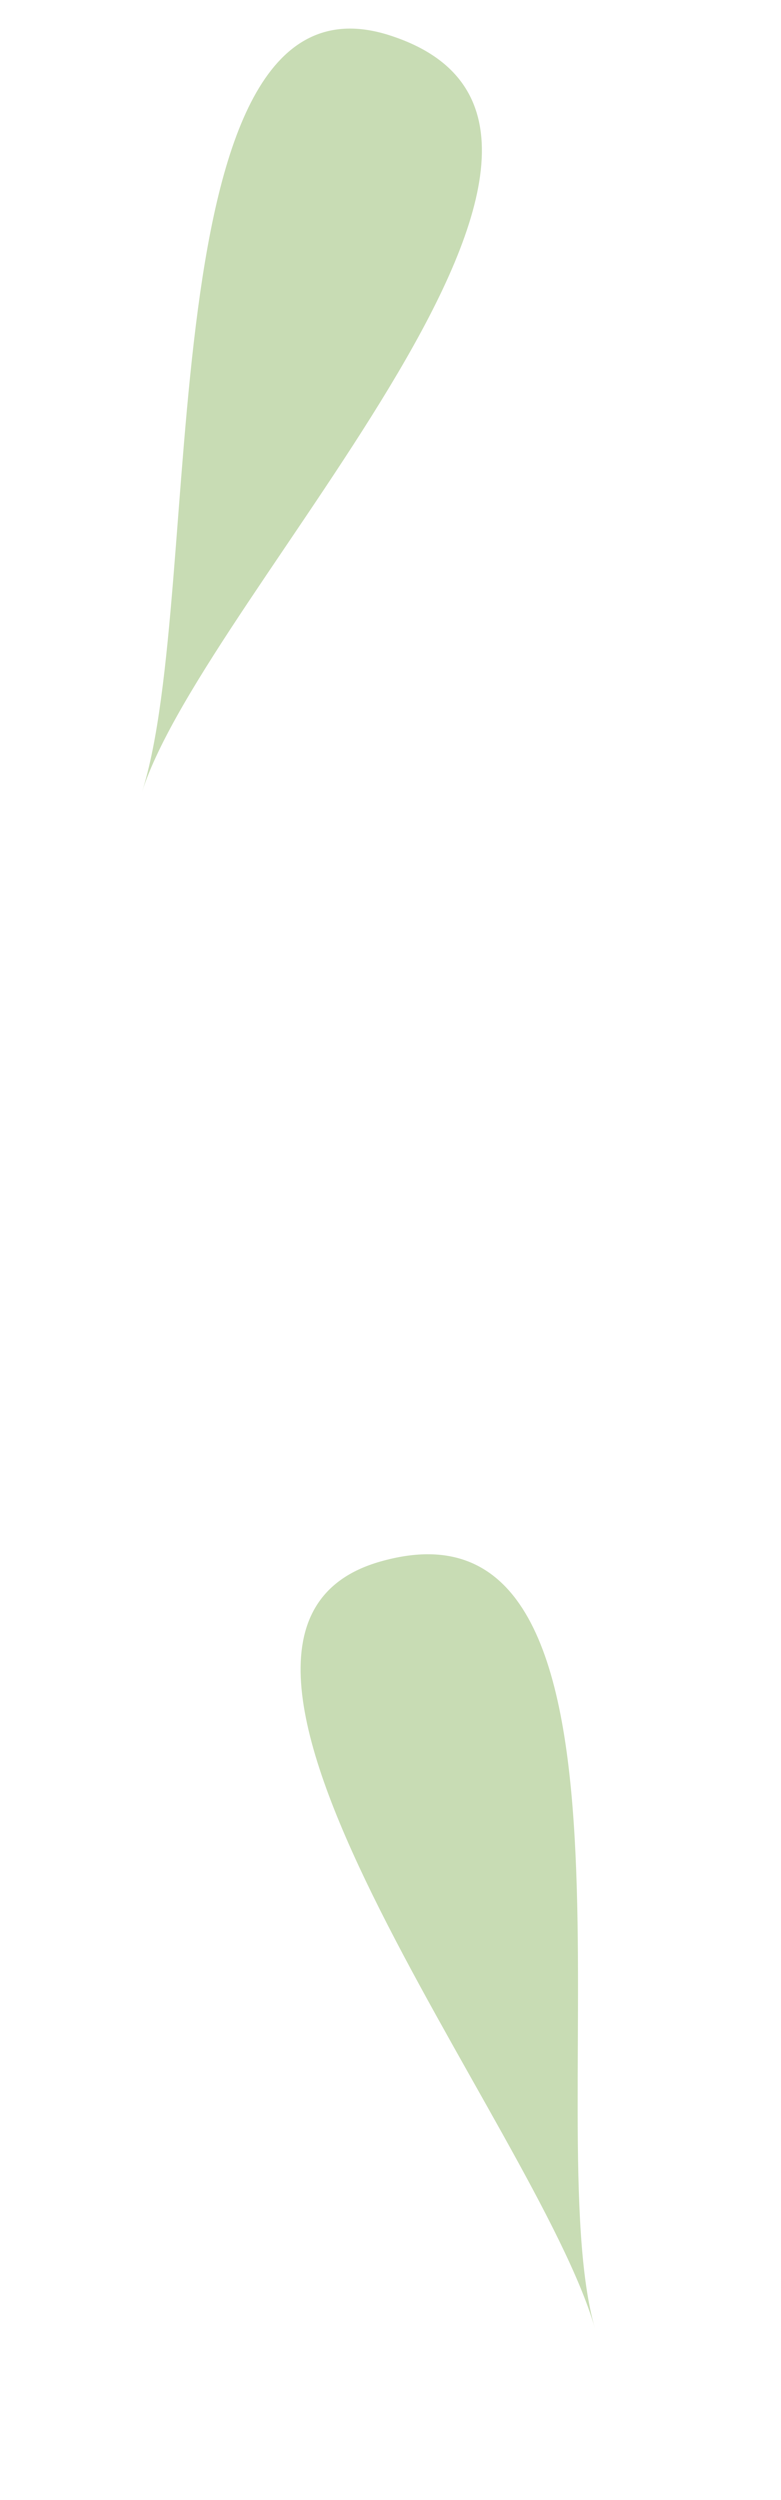 <svg width="20" height="64" viewBox="0 0 20 64" fill="none" xmlns="http://www.w3.org/2000/svg">
<path d="M15.233 59.6C15.941 62.064 16.72 64.78 15.233 59.6C13.746 54.421 17.175 37.841 9.731 39.978C3.398 41.796 13.746 54.421 15.233 59.6Z" fill="#77A945" fill-opacity="0.4"/>
<path d="M3.637 20.272C2.856 22.713 1.993 25.404 3.637 20.272C5.281 15.14 17.349 3.266 9.974 0.903C3.7 -1.107 5.281 15.14 3.637 20.272Z" fill="#77A945" fill-opacity="0.4"/>
</svg>
